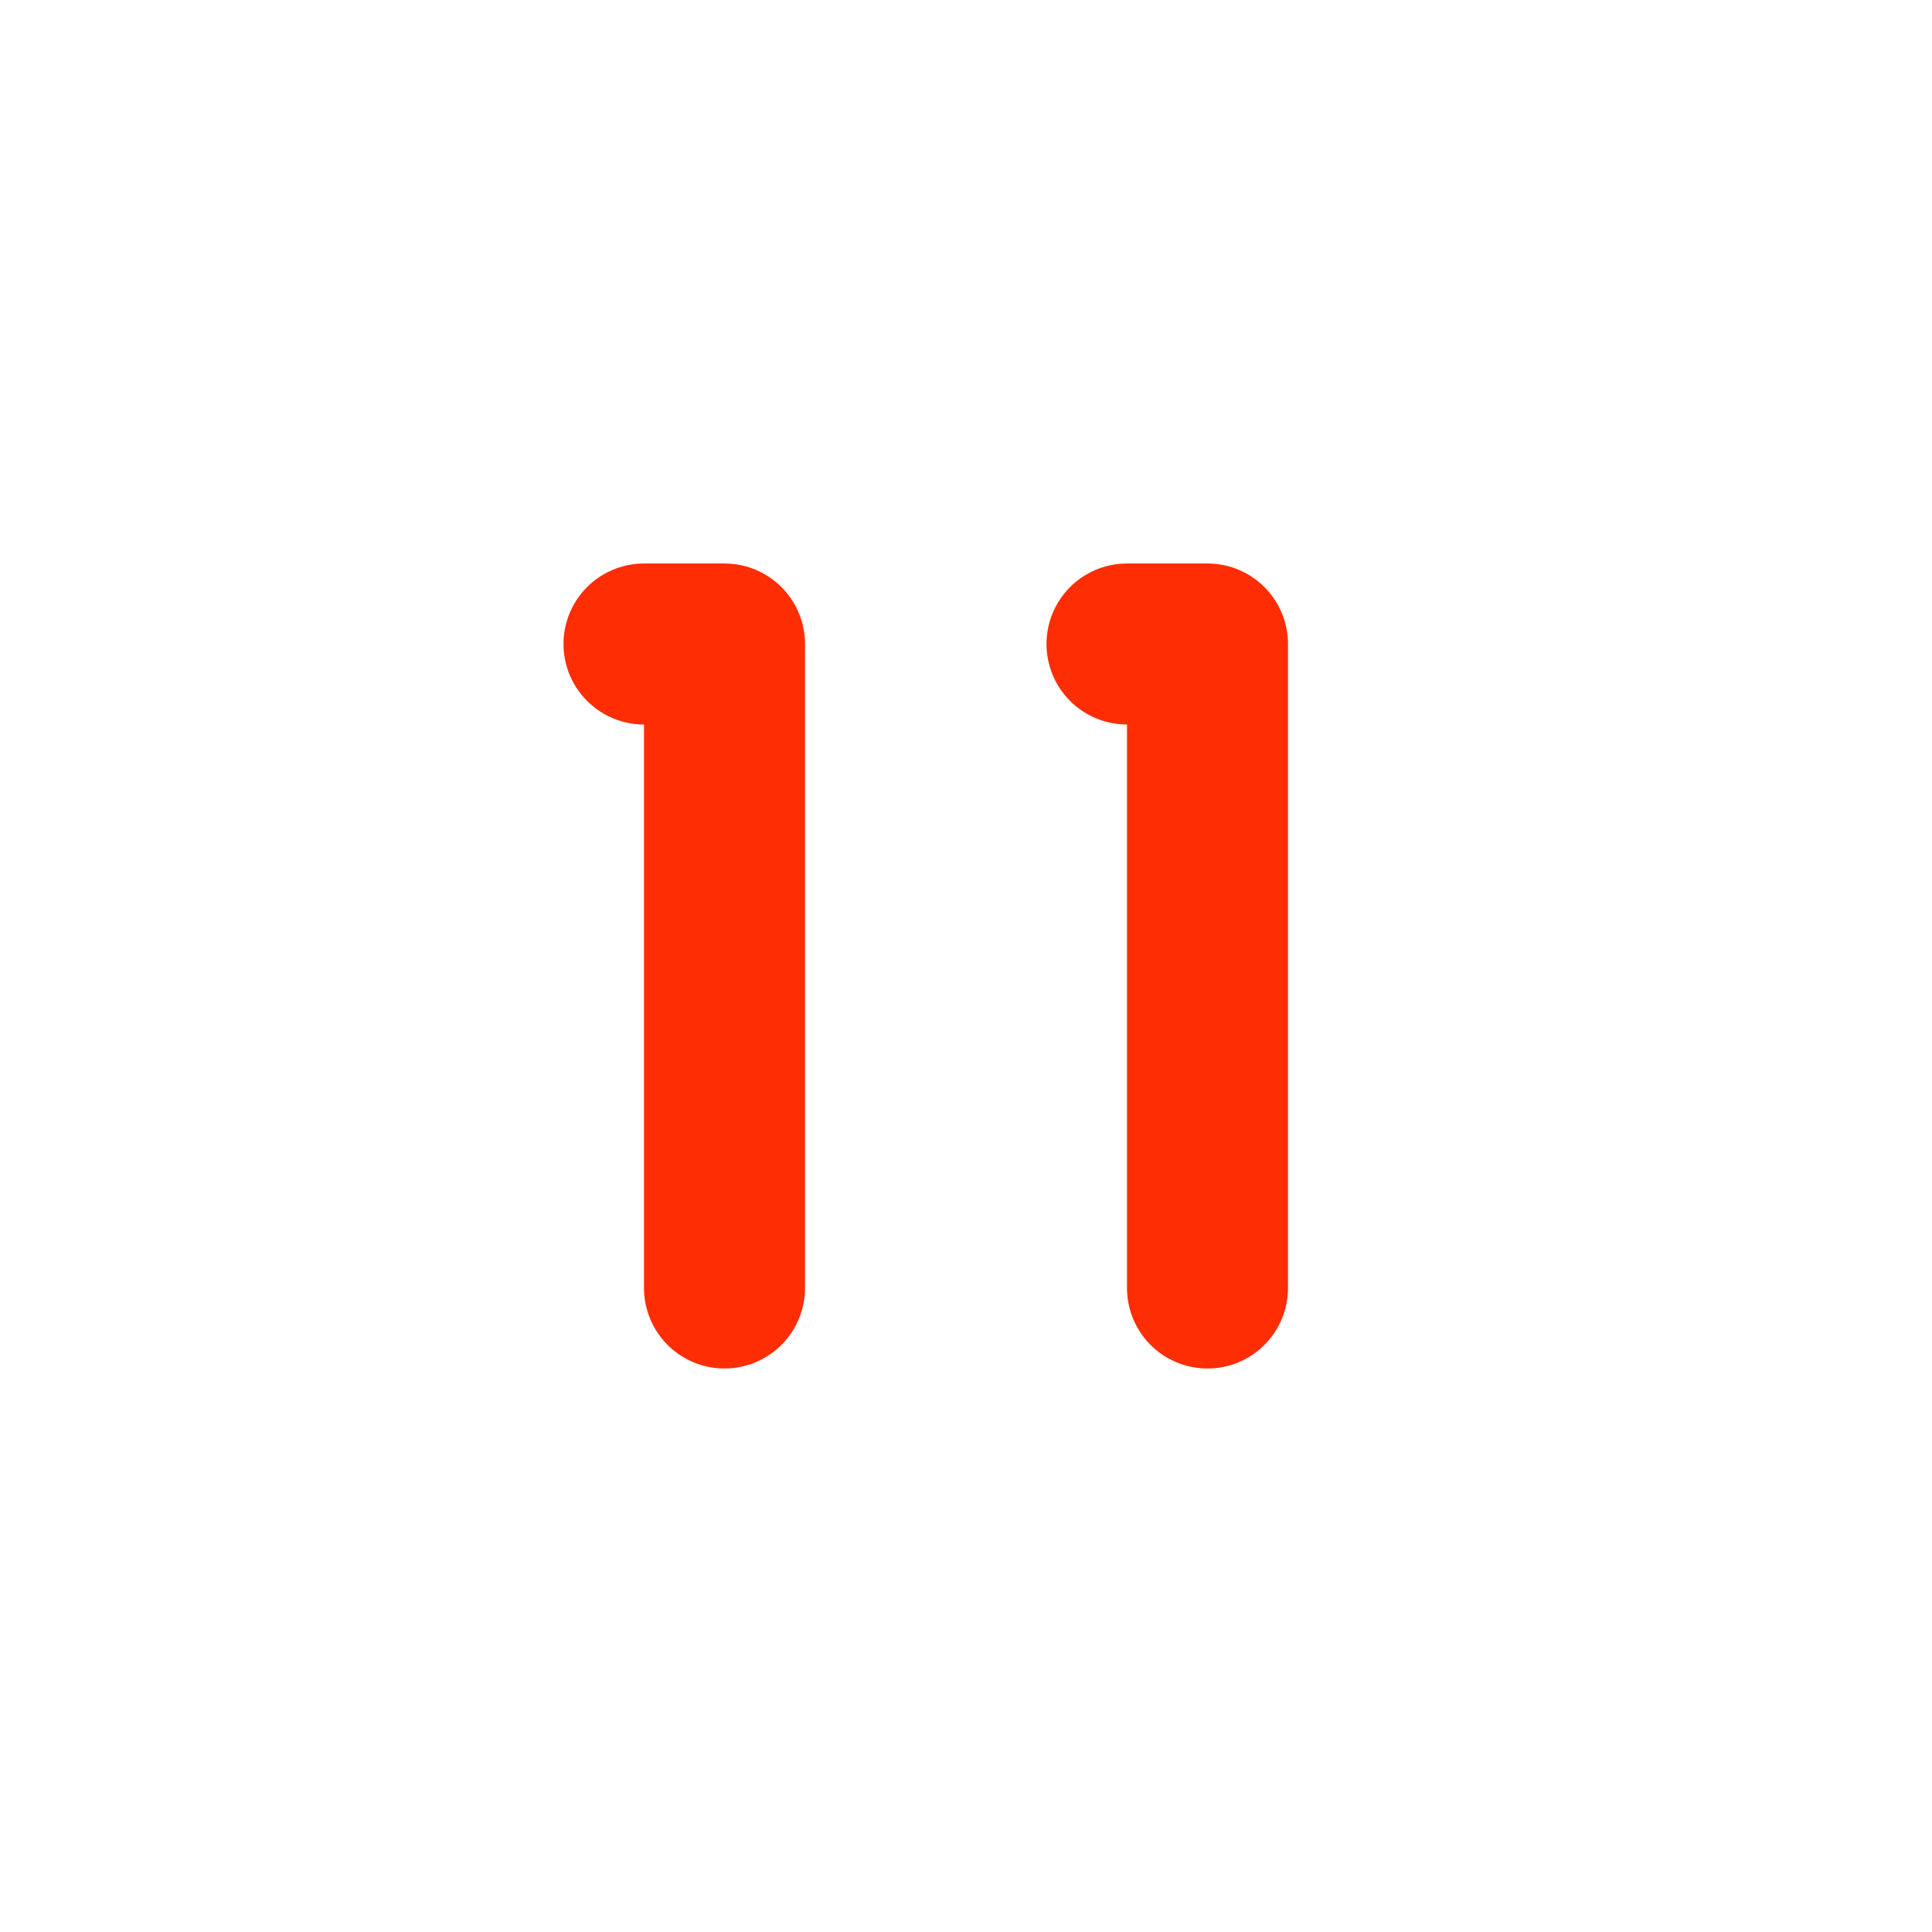 <svg xmlns="http://www.w3.org/2000/svg" width="1.2em" height="1.2em" viewBox="0 0 24 24"><path fill="none" stroke="#ff2d04" stroke-linecap="round" stroke-linejoin="round" stroke-width="2" d="M8 8h1v8m5-8h1v8"/></svg>